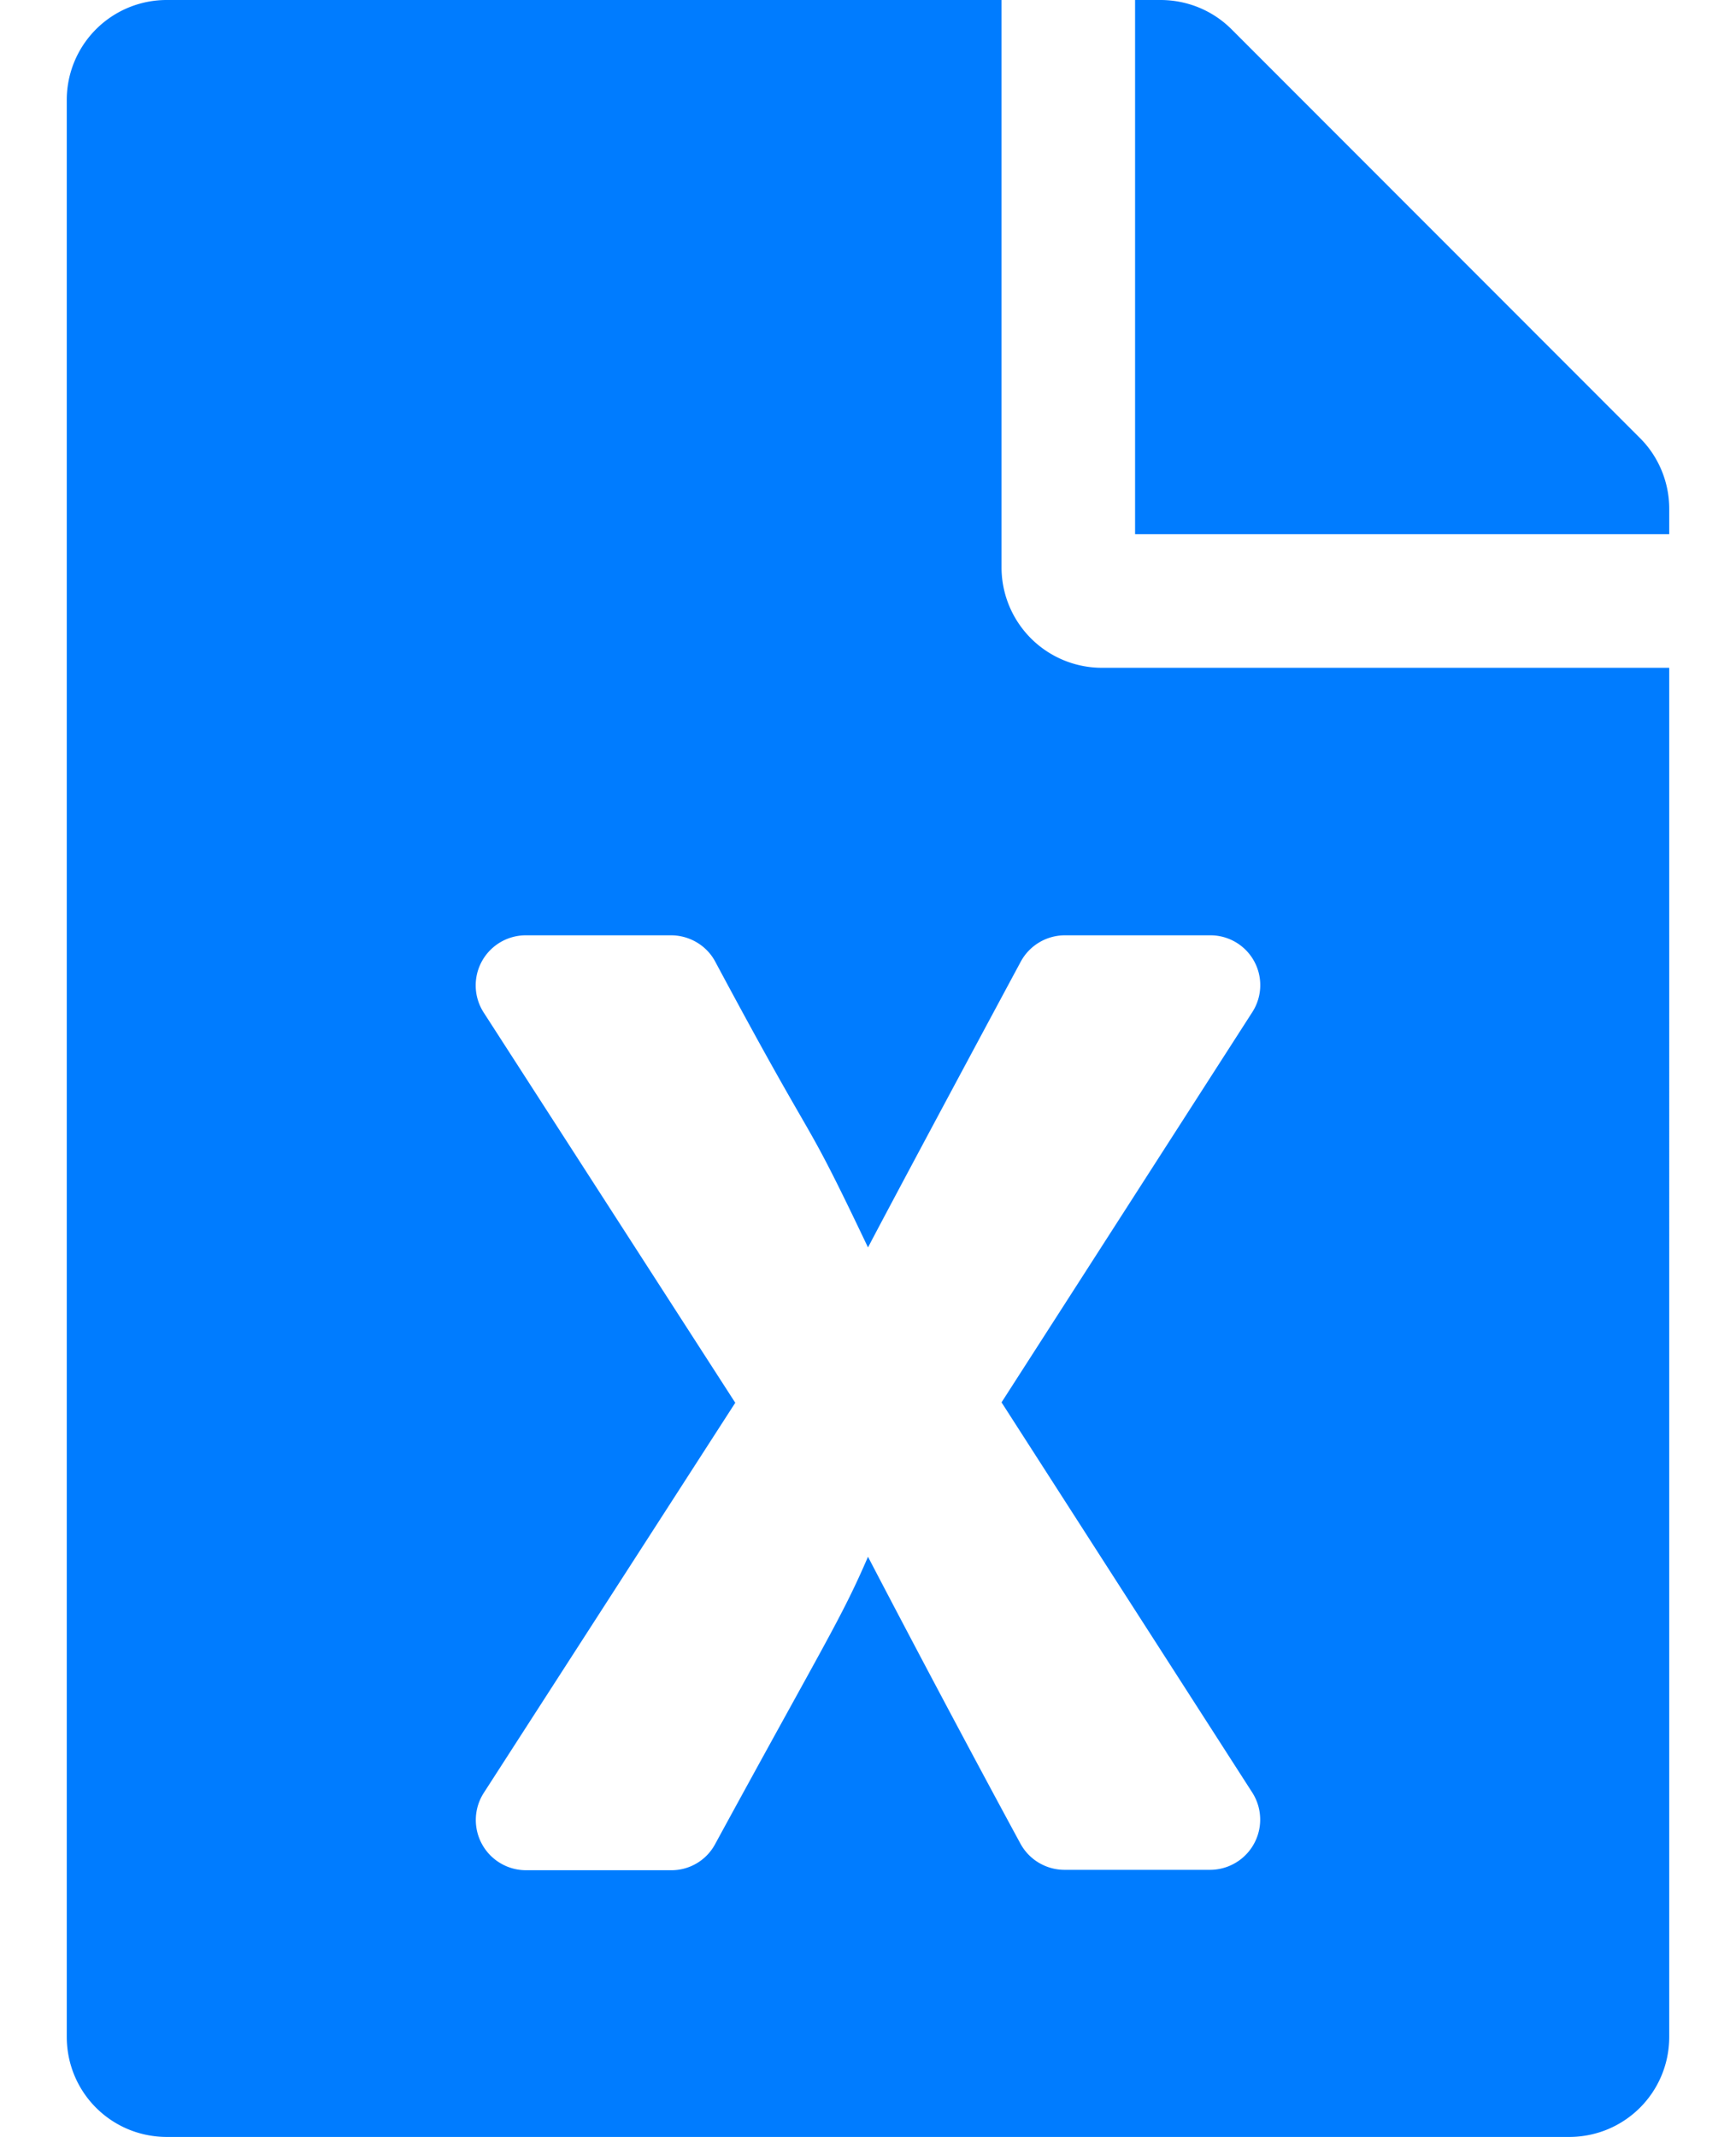 <svg width="13" height="16" xmlns="http://www.w3.org/2000/svg" xmlns:xlink="http://www.w3.org/1999/xlink">
    <defs>
        <path d="M7 8.25V4H.75a.748.748 0 0 0-.75.75v14.5c0 .416.334.75.75.75h10.5c.416 0 .75-.334.75-.75V9H7.75A.752.752 0 0 1 7 8.25zm1.878 3.328L7 14.5l1.878 2.922a.376.376 0 0 1-.316.578h-1.09a.376.376 0 0 1-.331-.197C6.528 16.672 6 15.656 6 15.656c-.2.463-.313.625-1.144 2.15a.371.371 0 0 1-.328.197h-1.09a.376.376 0 0 1-.316-.578l1.884-2.922-1.884-2.922a.375.375 0 0 1 .316-.578h1.087c.137 0 .266.075.331.197.816 1.525.625 1.05 1.144 2.14 0 0 .19-.365 1.144-2.14a.376.376 0 0 1 .331-.197h1.088a.373.373 0 0 1 .315.575zM12 7.81V8H8V4h.19c.2 0 .391.078.532.219l3.06 3.062c.14.14.218.332.218.528z" id="a"/>
    </defs>
    <use fill="#007CFF" xlink:href="#a" transform="translate(.5 -4)" fill-rule="evenodd"/>
</svg>
